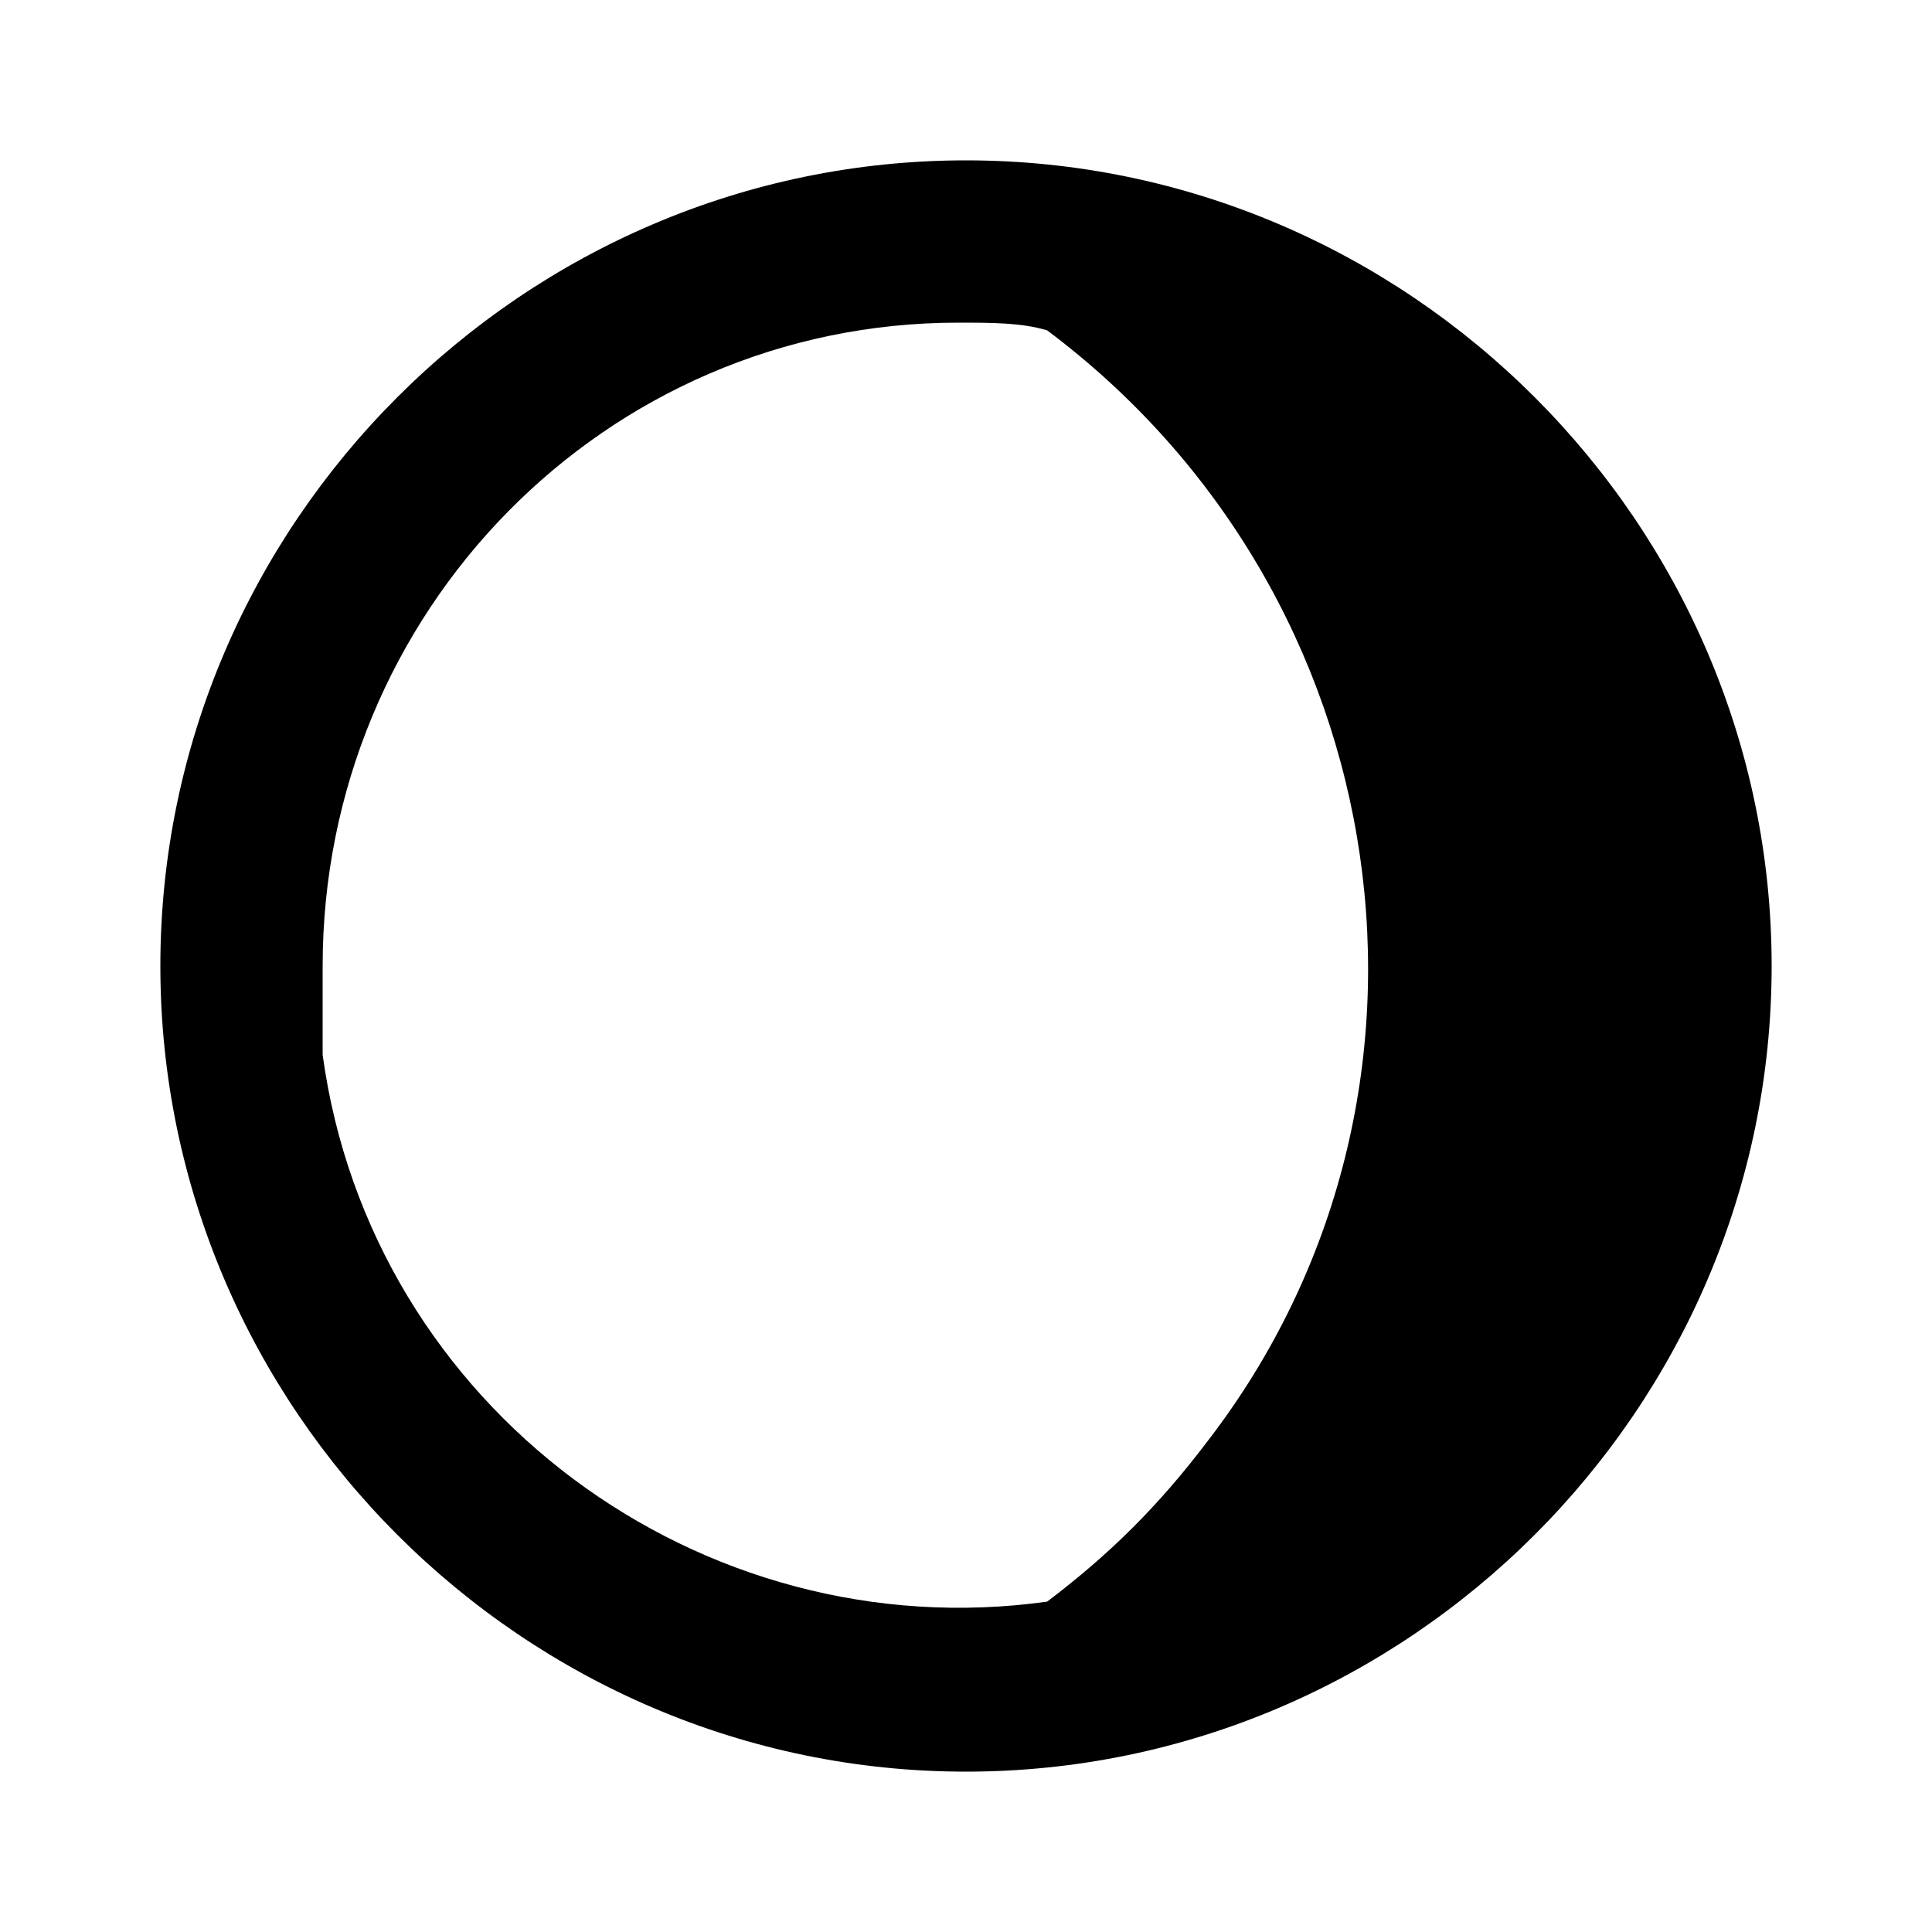 <svg xmlns="http://www.w3.org/2000/svg" width="24" height="24" viewBox="0 0 24 24">
    <path d="M12 1.992c0 0 0 0 0 0-5.496 0-10.008 4.512-10.008 10.008s4.512 10.008 10.008 10.008 10.008-4.512 10.008-10.008-4.512-10.008-10.008-10.008zM15 17.904c-0.6 0.792-1.2 1.392-1.992 1.992-4.296 0.6-8.4-2.4-9-6.792 0-0.312 0-0.696 0-1.104 0-4.392 3.504-7.992 7.896-7.992 0.408 0 0.792 0 1.104 0.096 4.392 3.288 5.304 9.504 1.992 13.8z"></path>
</svg>
